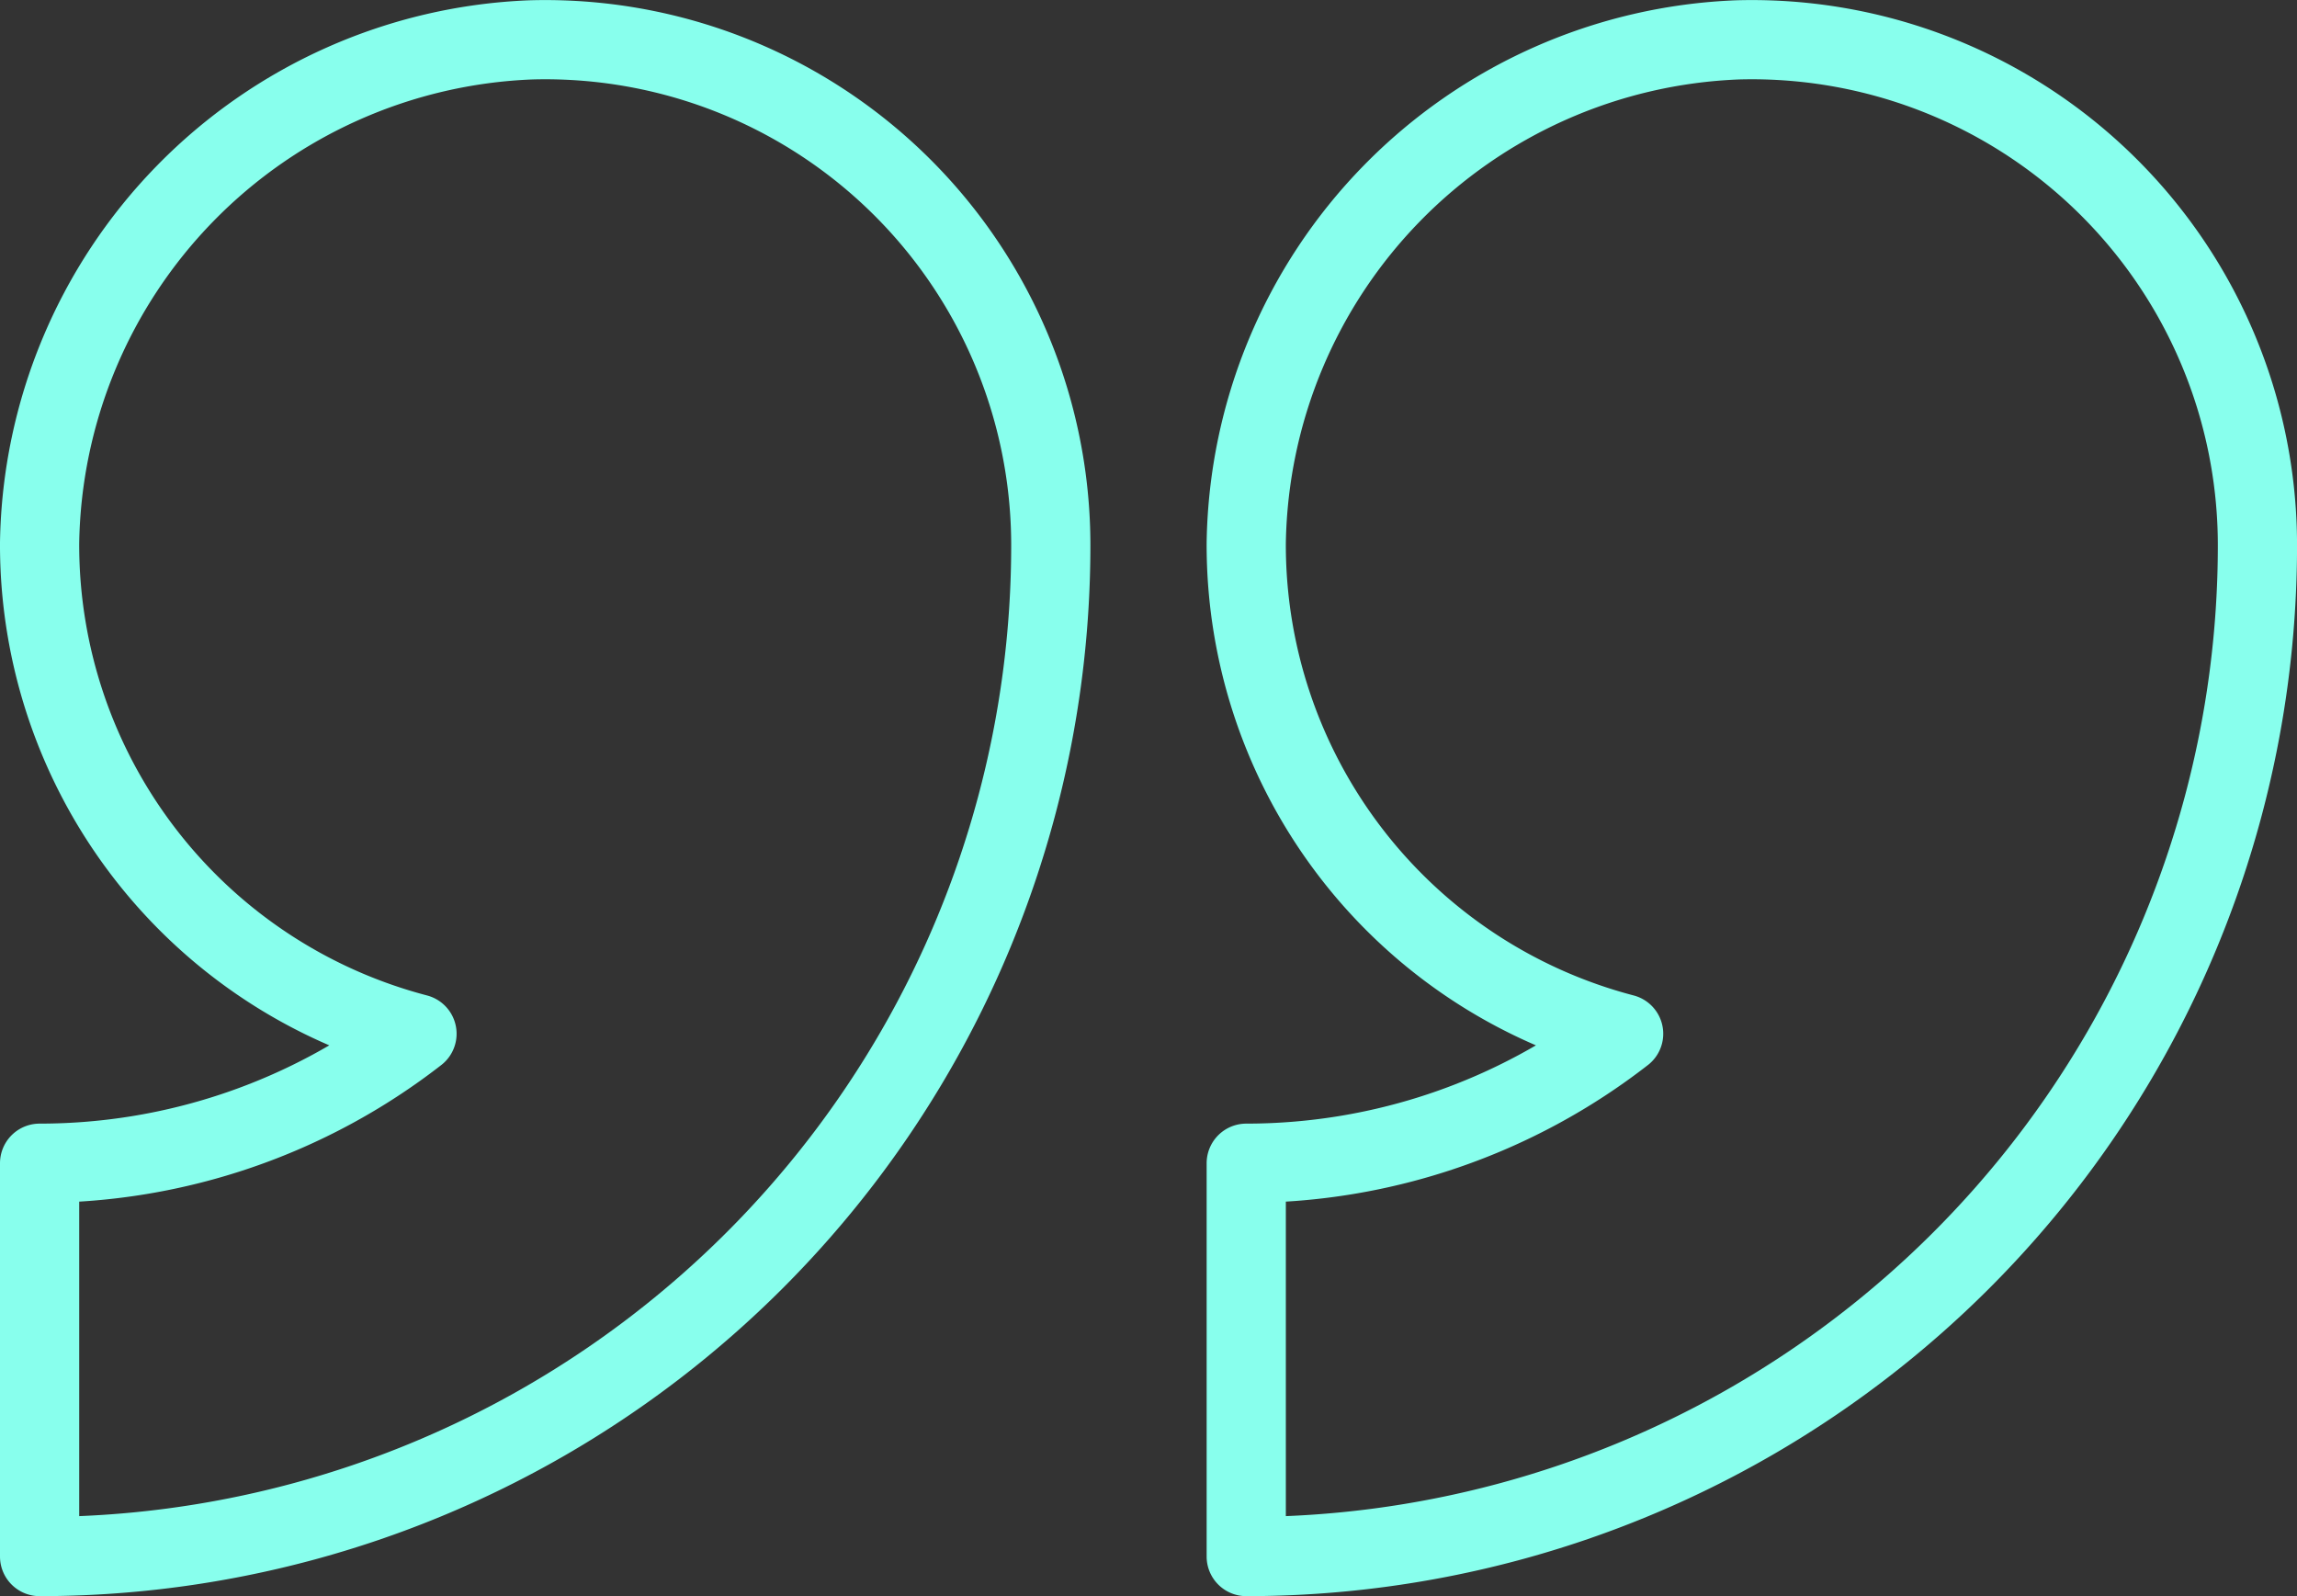 <svg xmlns="http://www.w3.org/2000/svg" width="58" height="40.299" viewBox="0 0 58 40.299"><rect x="0" y="0" width="58" height="40.299" fill="#333333" stroke="none"/><defs><style>.a{fill:none;stroke:#88ffed;stroke-linecap:round;stroke-linejoin:round;stroke-width:2px;}</style></defs><g transform="translate(-601.91 -56.586)"><path class="a" d="M25.533,12.766A12.766,12.766,0,0,0,12.4.005,12.912,12.912,0,0,0,0,12.7,12.76,12.76,0,0,0,9.529,25.1,15.519,15.519,0,0,1,0,28.369V38.3H0A25.533,25.533,0,0,0,25.533,12.766Z" transform="translate(602.91 57.588)"/><path class="a" d="M25.533,12.766A12.766,12.766,0,0,0,12.4.005,12.912,12.912,0,0,0,0,12.7,12.76,12.76,0,0,0,9.529,25.1,15.519,15.519,0,0,1,0,28.369V38.3H0A25.533,25.533,0,0,0,25.533,12.766Z" transform="translate(633.378 57.588)"/></g></svg>